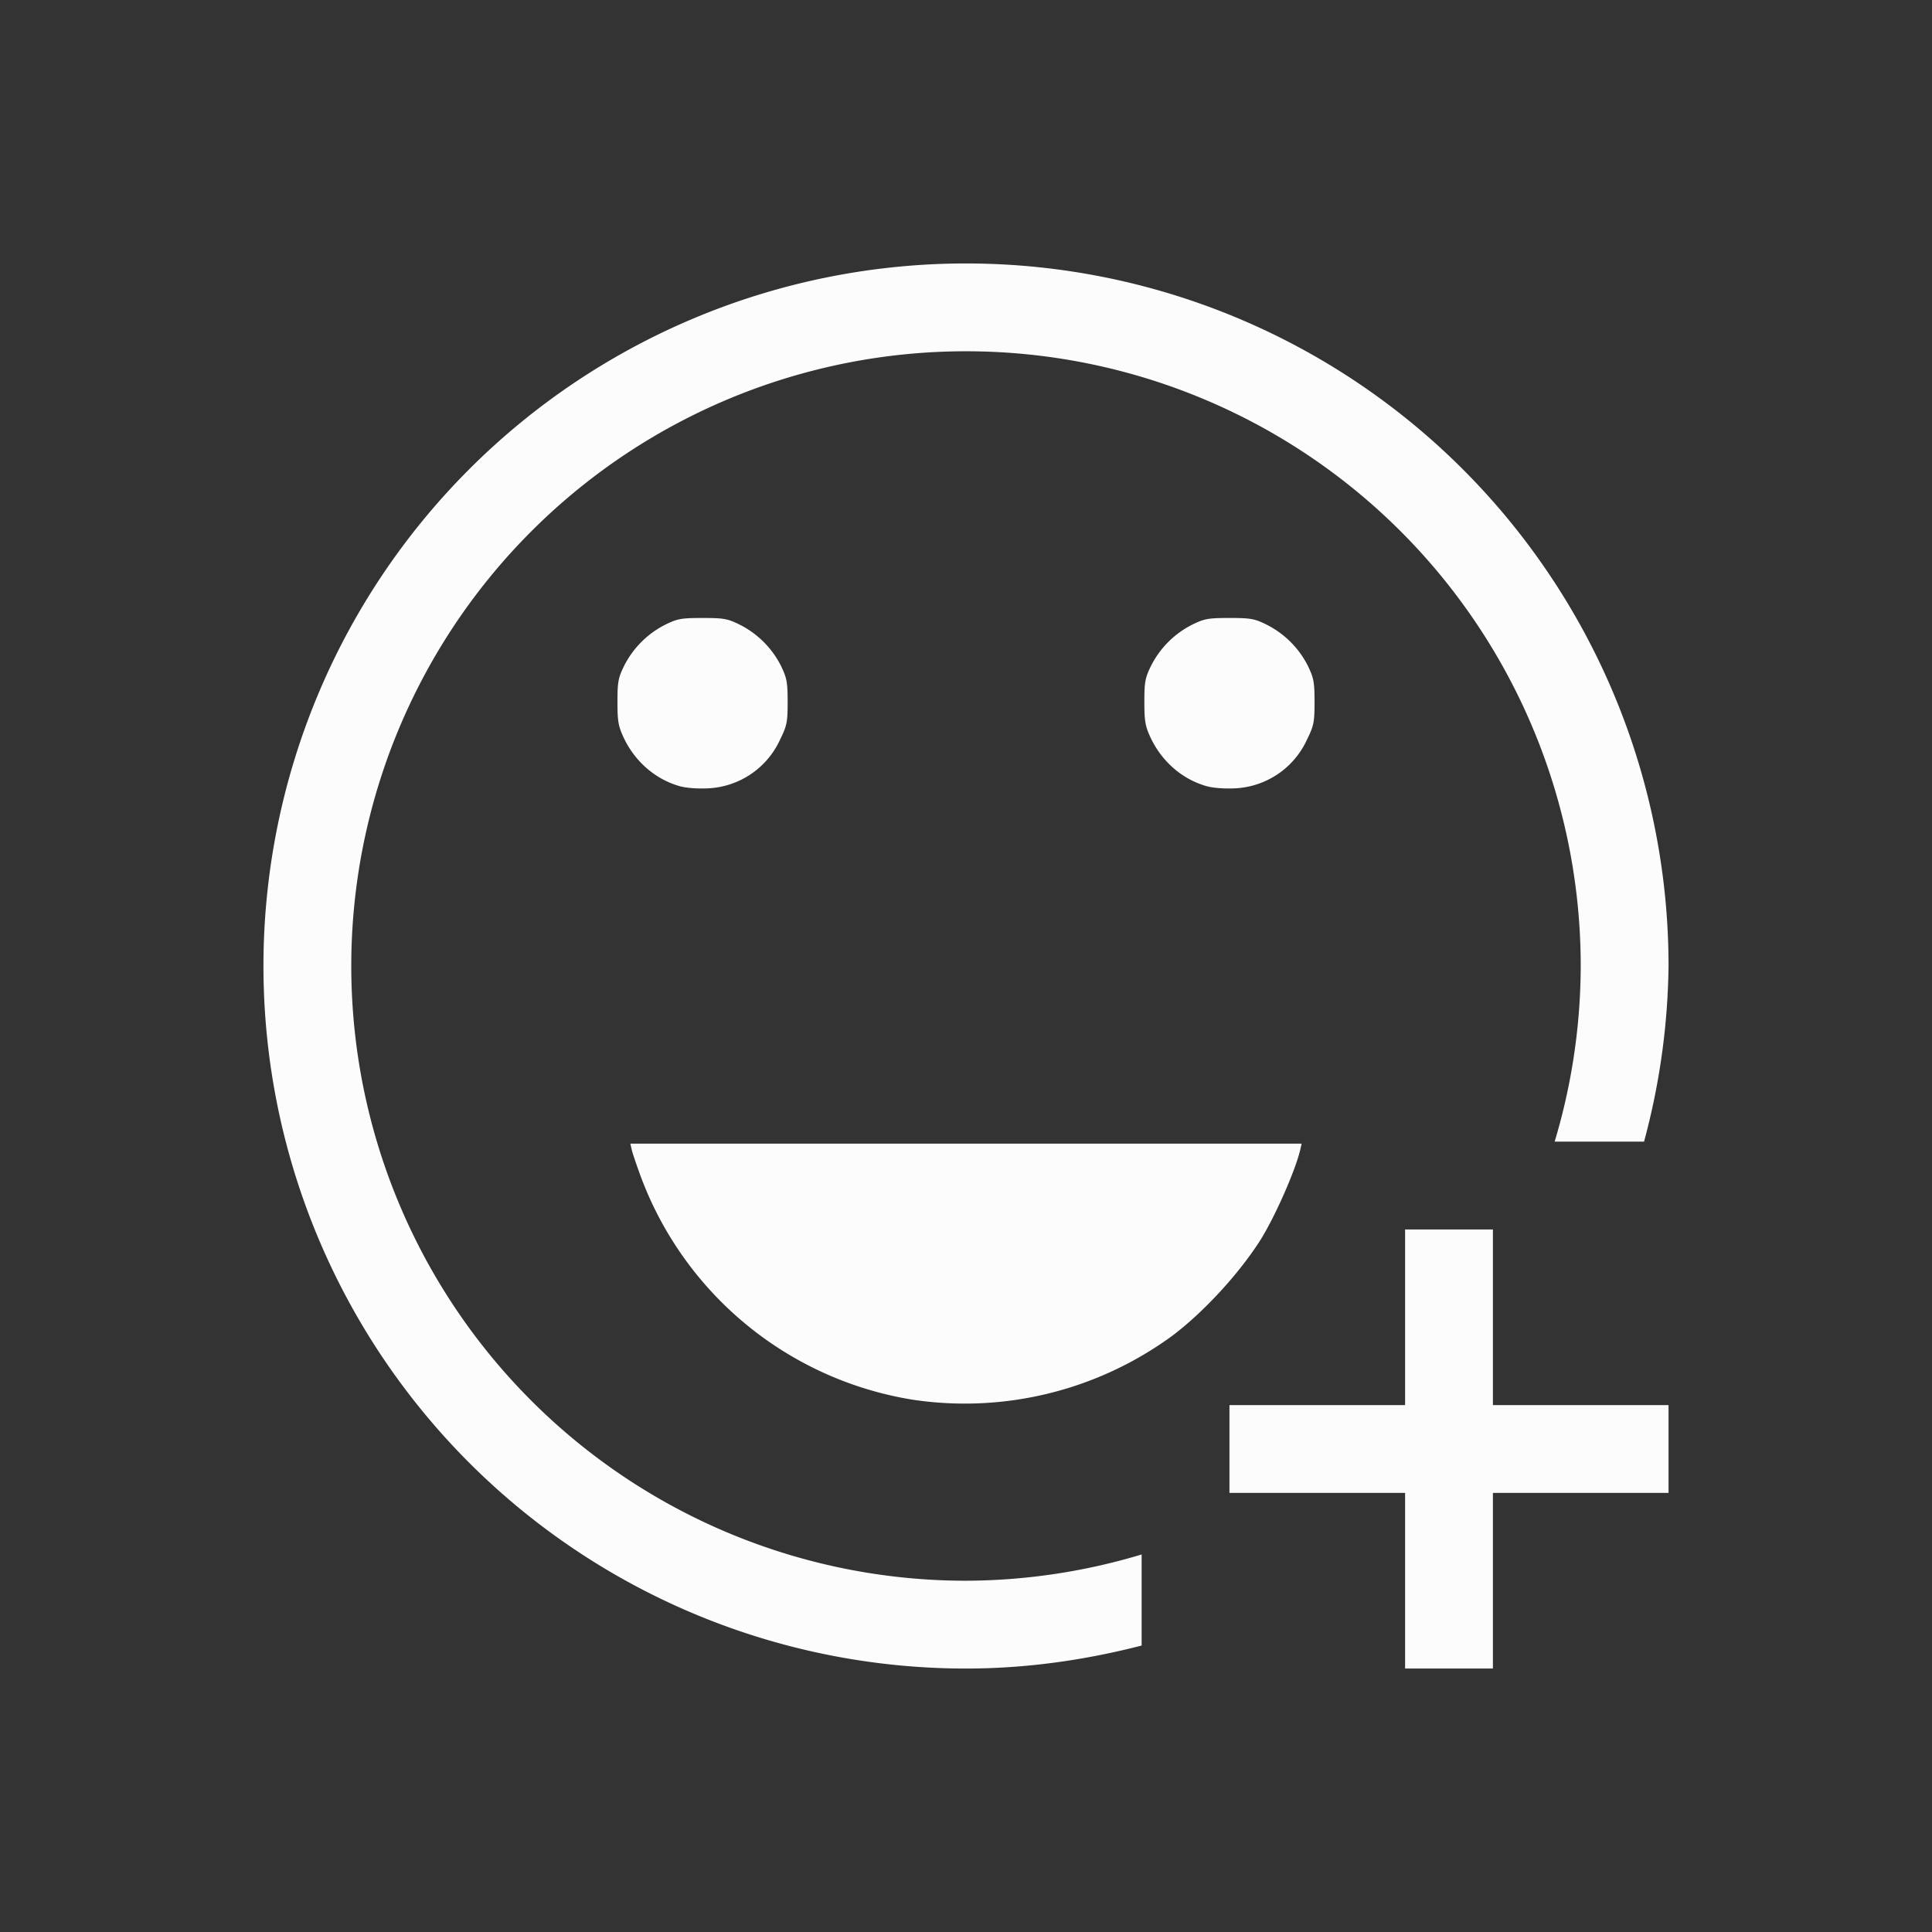 <?xml version='1.0' encoding='ASCII'?>
<svg xmlns="http://www.w3.org/2000/svg" viewBox="0 0 22 22">
<rect x="0" y="0" width="22" height="22" fill="#333333" stroke="none"/>
<defs><style id="current-color-scheme" type="text/css">.ColorScheme-Text{color:#fcfcfc; fill:currentColor;}</style></defs><path fill="currentColor" d="M11 3a8 8 0 1 0 0 16c.692 0 1.36-.097 2-.262v-1.037A7 7 0 0 1 11 18a7 7 0 0 1-7-7 7 7 0 0 1 7-7 7 7 0 0 1 7 7 7 7 0 0 1-.297 2h1.018A8 8 0 0 0 19 11a8 8 0 0 0-8-8M8 7.037c-.24 0-.286.008-.424.076a1.06 1.06 0 0 0-.469.469c-.067.136-.076.184-.076.41 0 .22.01.276.07.406.129.274.361.476.641.555.072.02.205.03.319.024a.95.95 0 0 0 .82-.551c.08-.163.088-.2.088-.434 0-.226-.01-.273-.076-.41a1.06 1.06 0 0 0-.47-.469c-.137-.068-.182-.076-.423-.076m6 0c-.24 0-.286.008-.424.076a1.06 1.06 0 0 0-.469.469c-.067.136-.076.184-.076.41 0 .22.01.276.07.406.129.274.361.476.641.555.072.02.205.03.319.024a.95.95 0 0 0 .82-.551c.08-.163.088-.2.088-.434 0-.226-.01-.273-.076-.41a1.06 1.06 0 0 0-.47-.469c-.137-.068-.182-.076-.423-.076m-6.822 5.986.017.075c.01.04.053.166.094.279a3.98 3.98 0 0 0 3.106 2.562 4 4 0 0 0 2.959-.732c.351-.266.742-.689.988-1.07.163-.253.403-.791.463-1.04l.017-.074zM16 14v2h-2v1h2v2h1v-2h2v-1h-2v-2z" class="ColorScheme-Text" style="fill:currentColor"/>
</svg>

